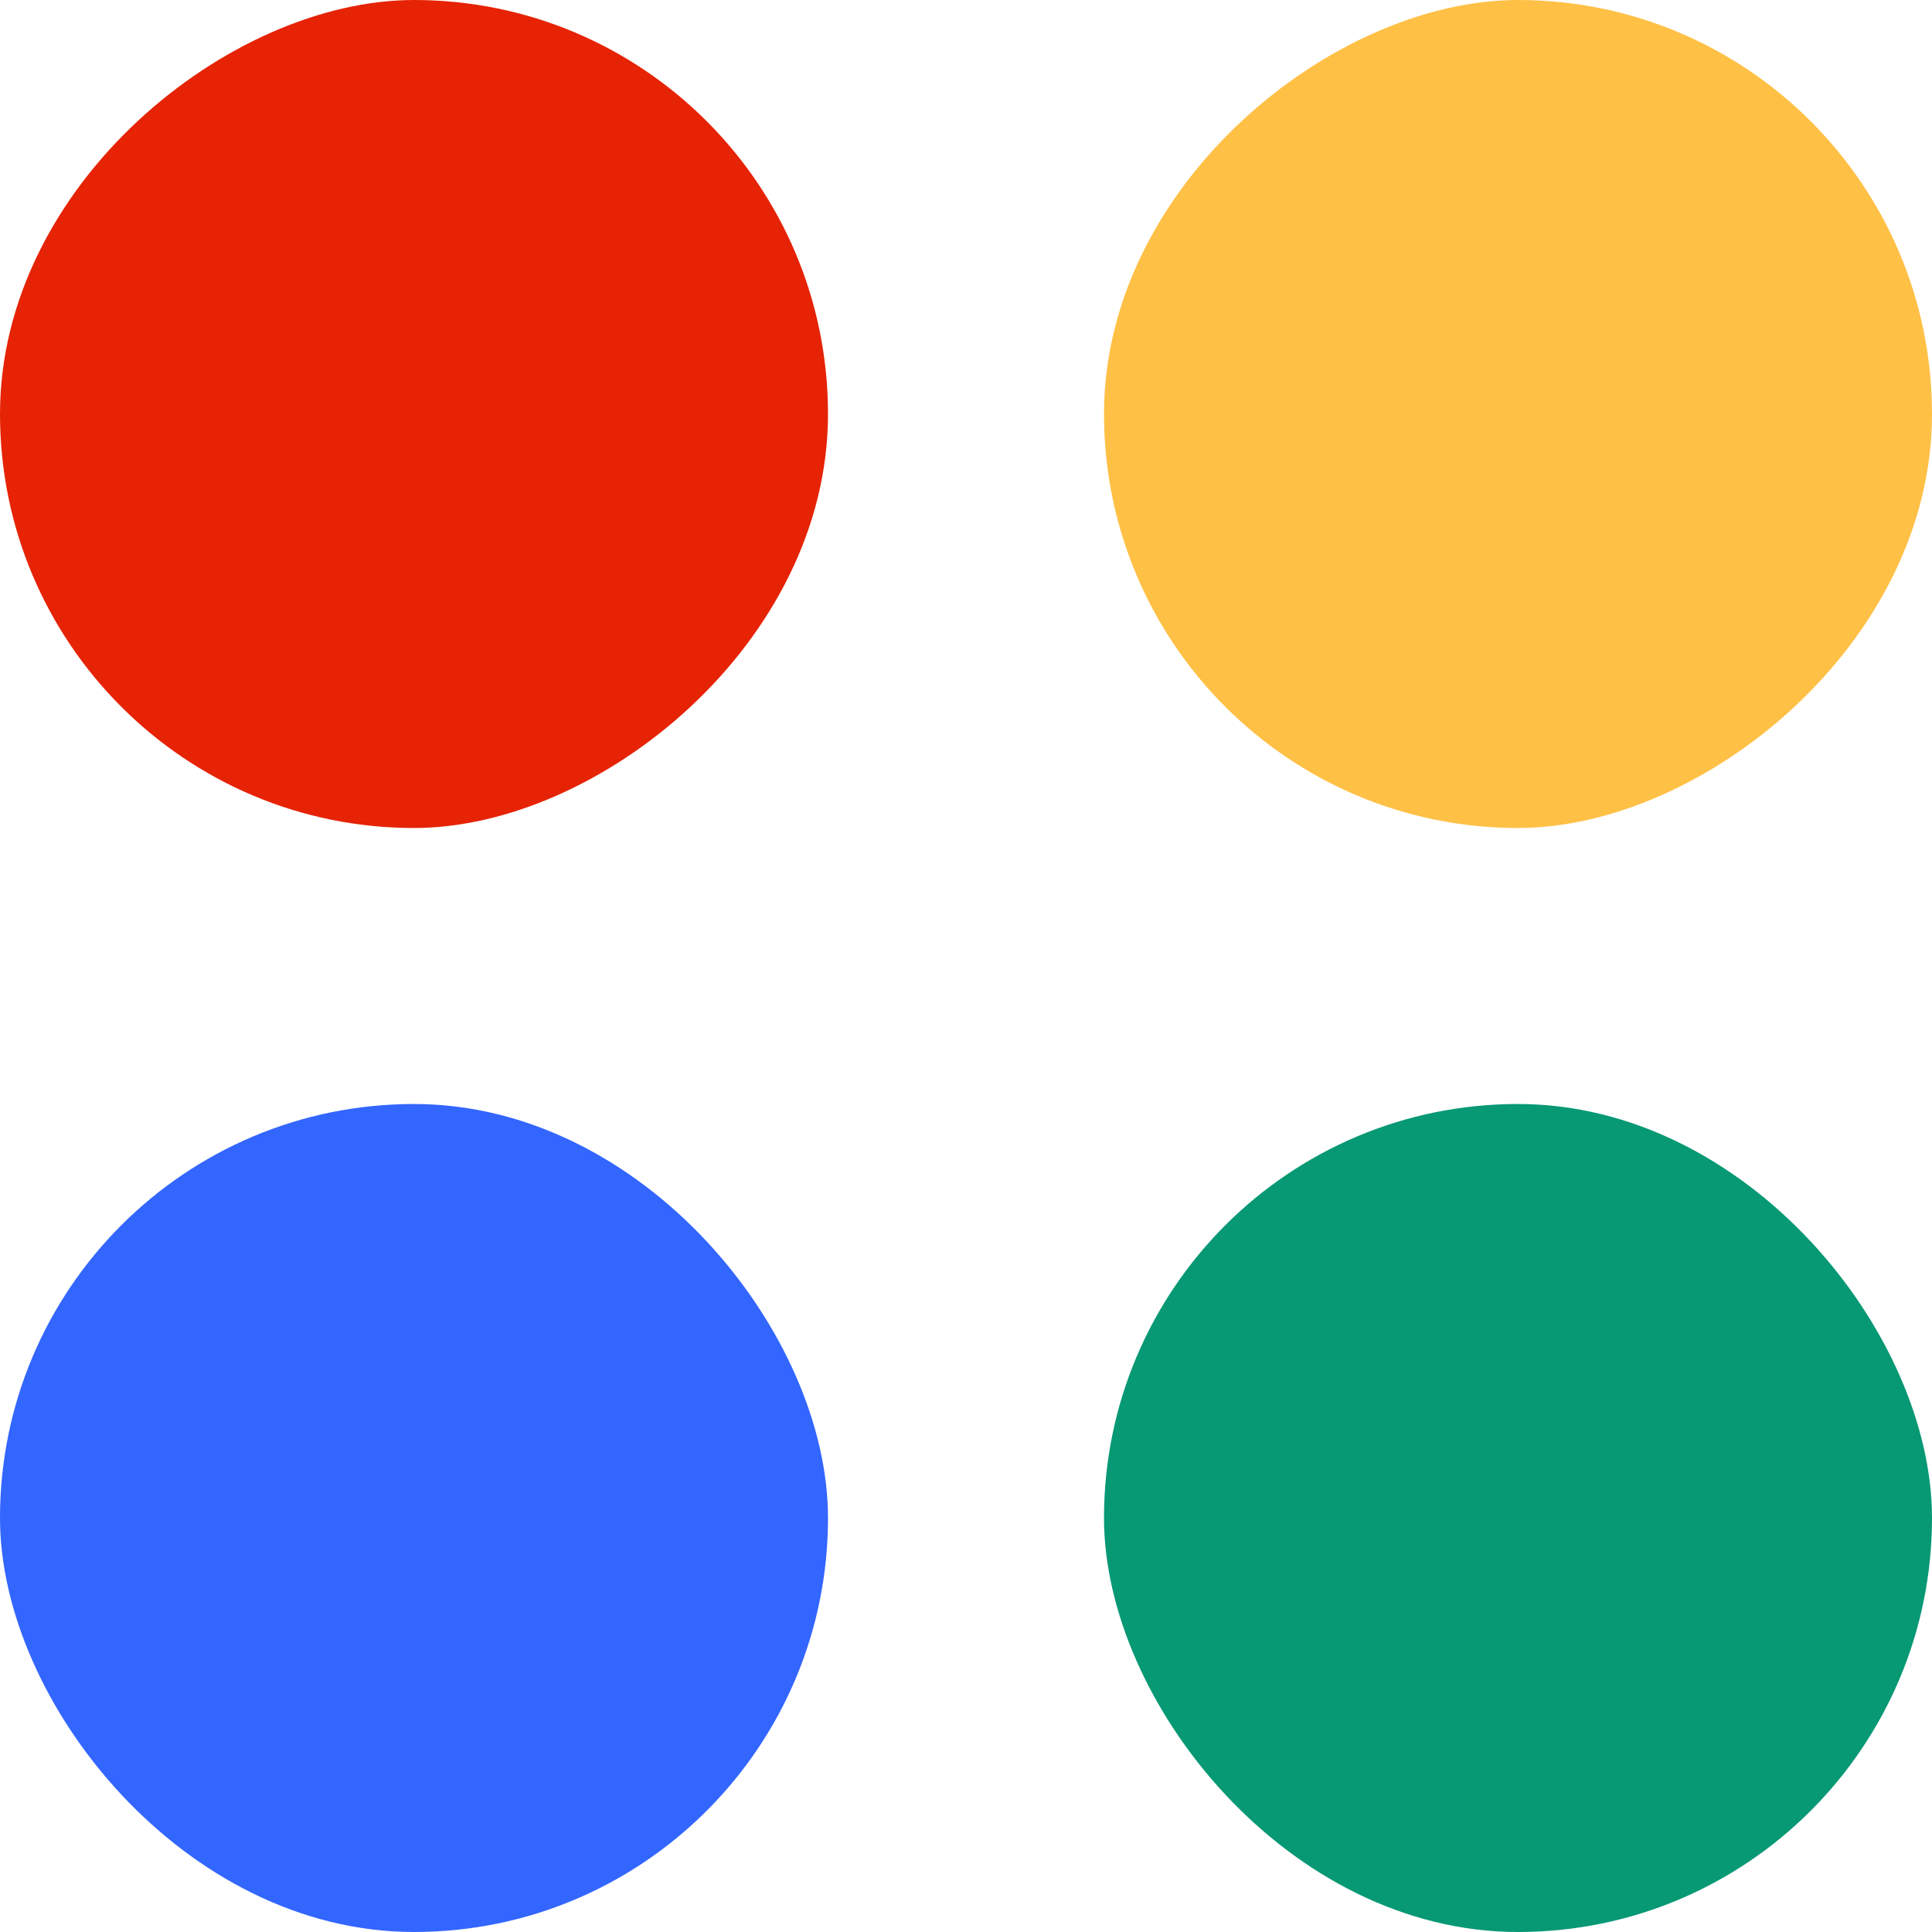 <svg xmlns="http://www.w3.org/2000/svg" viewBox="0 0 14 14" role="presentation" aria-hidden="true"><rect x="6" width="6" height="6" rx="3" transform="rotate(90 6 0)" fill="#E62305"/><rect x="6" y="14" width="6" height="6" rx="3" transform="rotate(-180 6 14)" fill="#36F"/><rect x="8" y="8" width="6" height="6" rx="3" fill="#079874"/><rect x="14" width="6" height="6" rx="3" transform="rotate(90 14 0)" fill="#FFC046"/></svg>